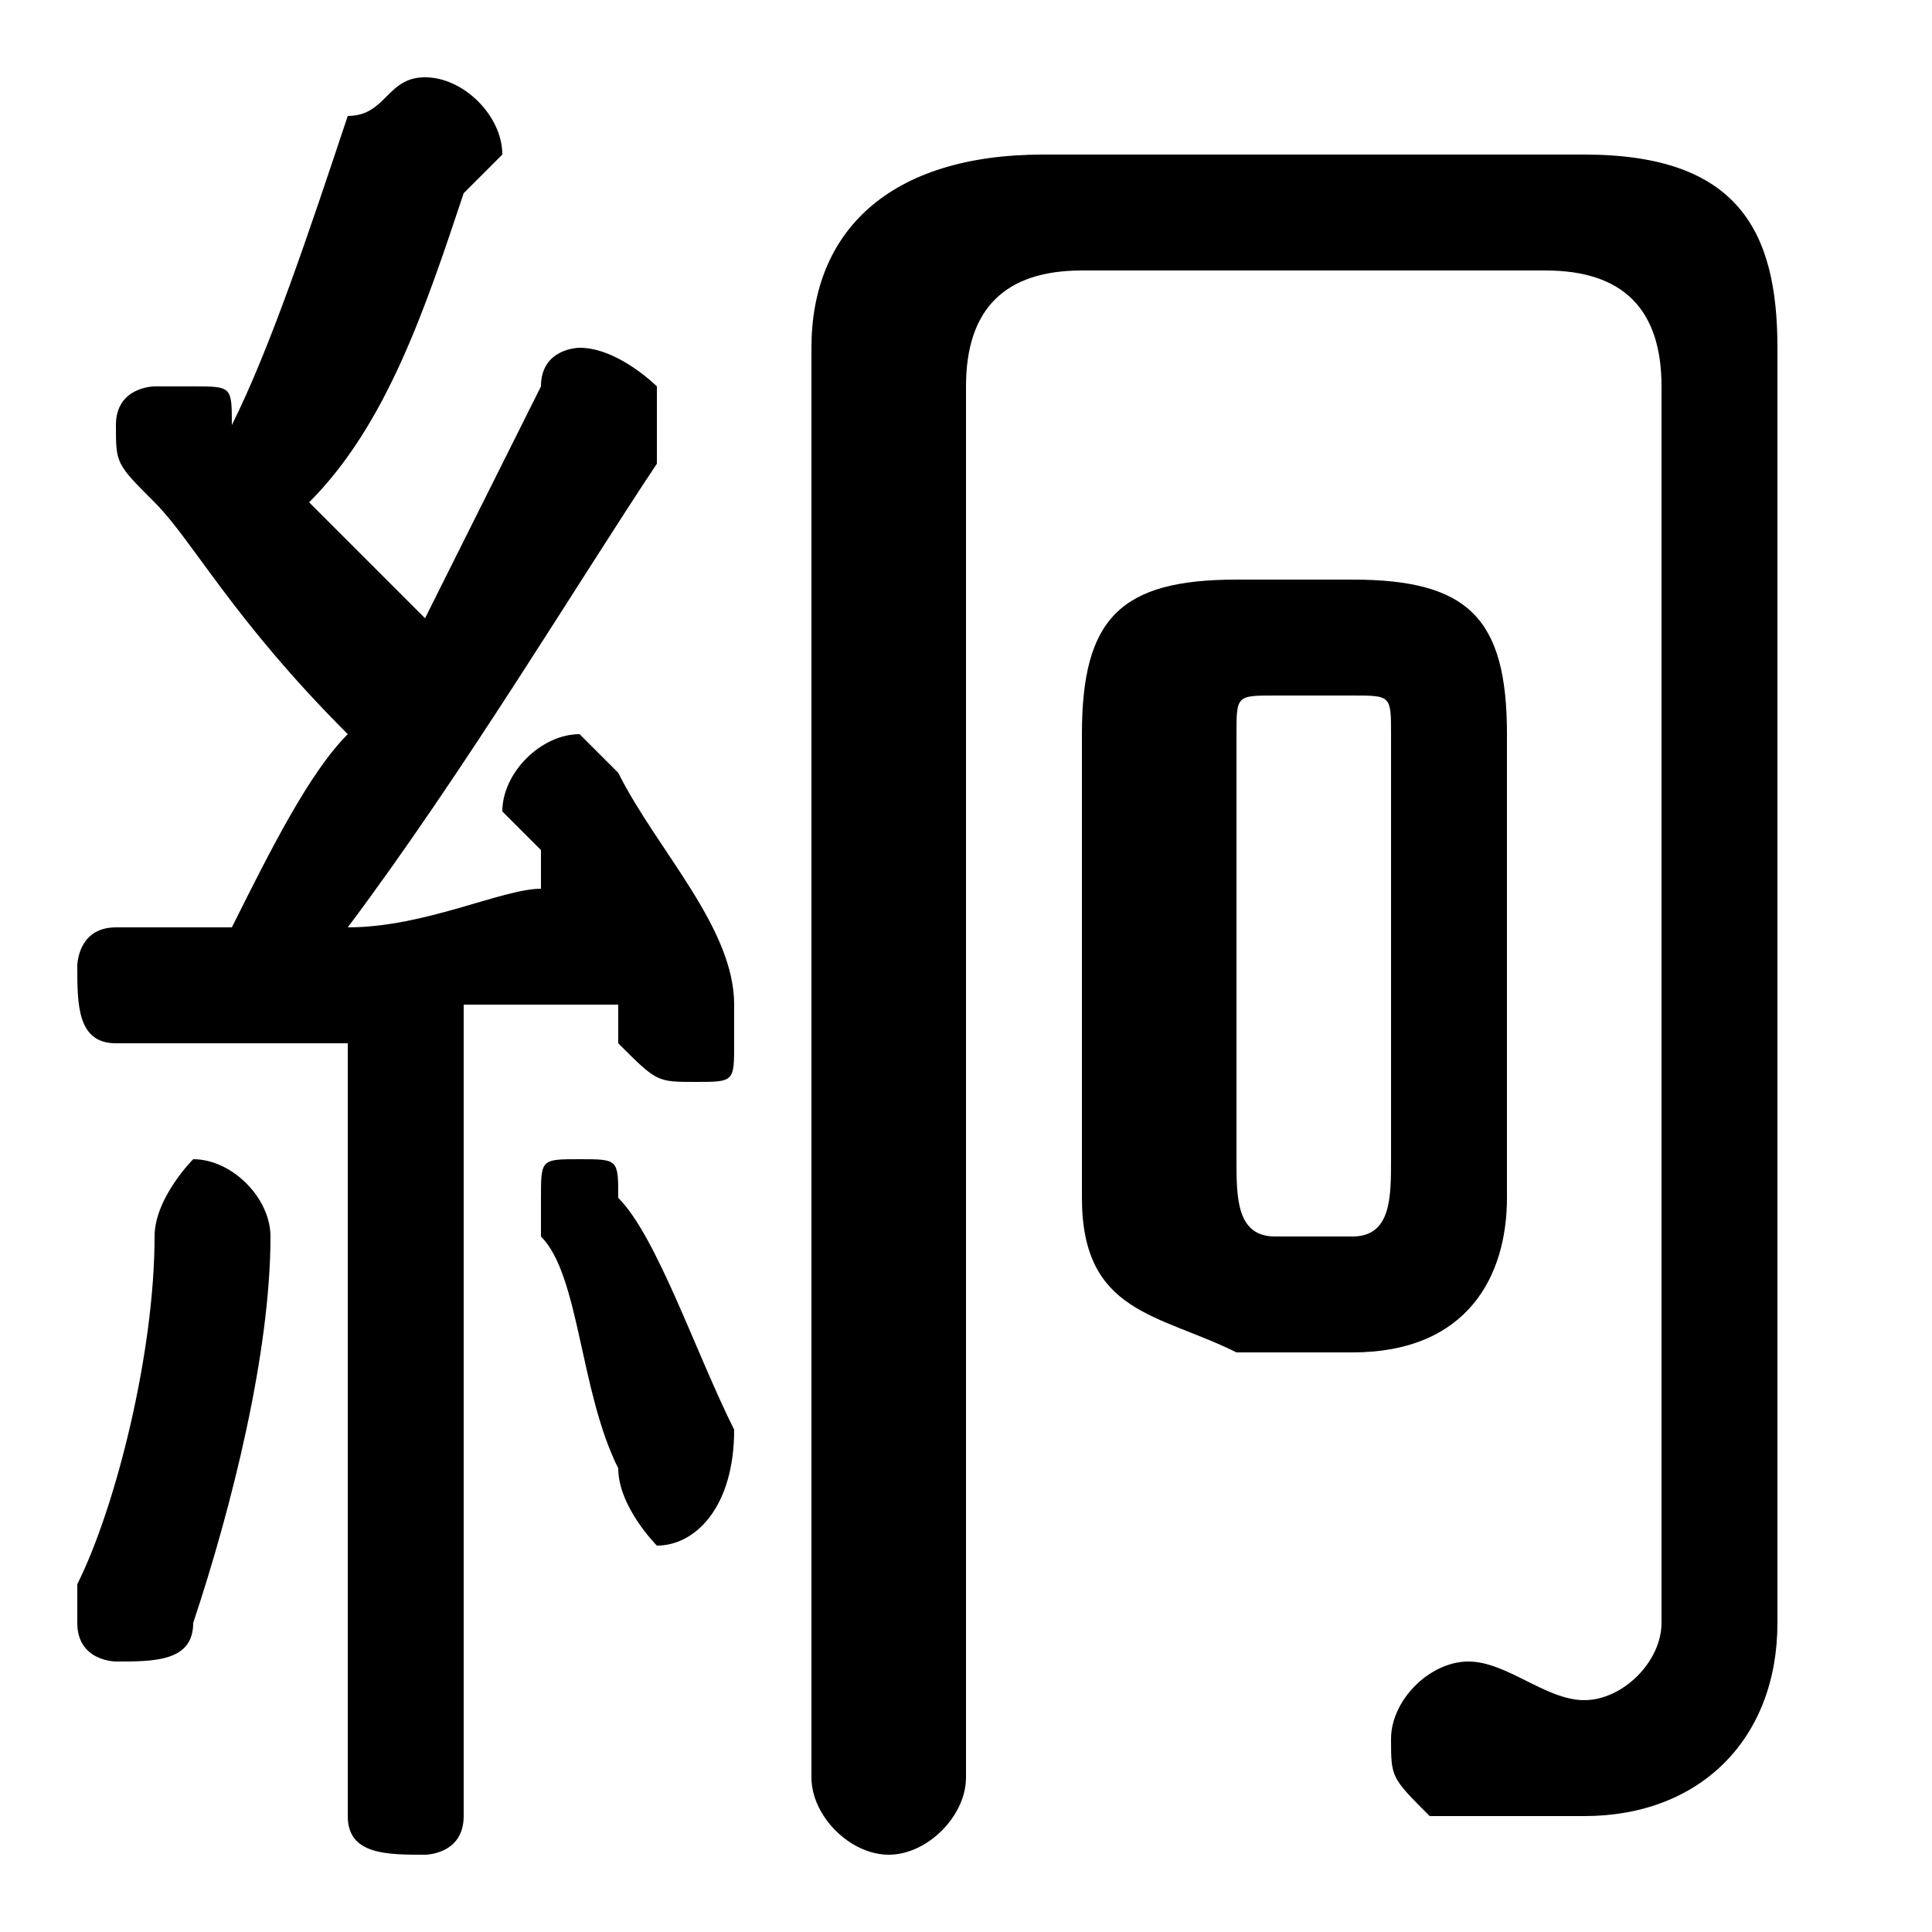 <svg xmlns="http://www.w3.org/2000/svg" viewBox="0 -44.0 50.0 50.0">
    <rect x="0" y="-44.0" width="50.0" height="50.0" fill="#808080" stroke="none"/>
    <g transform="scale(1, -1)">
        <!-- ボディの枠 -->
        <rect x="0" y="-6.0" width="50.0" height="50.0"
            stroke="white" fill="white"/>
        <!-- グリフ座標系の原点 -->
        <circle cx="0" cy="0" r="5" fill="white"/>
        <!-- グリフのアウトライン -->
        <g style="fill:black;stroke:#000000;stroke-width:0;stroke-linecap:round;stroke-linejoin:round;">
        <path d="M 35.0 9.0 C 38.0 9.0 39.0 11.0 39.0 13.0 L 39.0 25.0 C 39.0 28.0 38.0 29.0 35.0 29.0 L 32.0 29.0 C 29.0 29.0 28.0 28.0 28.0 25.0 L 28.0 13.0 C 28.0 10.0 30.0 10.0 32.0 9.0 Z M 33.0 12.0 C 32.0 12.0 32.0 13.0 32.0 14.0 L 32.0 25.0 C 32.0 26.0 32.0 26.0 33.0 26.0 L 35.0 26.0 C 36.0 26.0 36.0 26.0 36.0 25.0 L 36.0 14.0 C 36.0 13.0 36.0 12.0 35.0 12.0 Z M 9.0 -3.0 C 9.0 -4.0 10.0 -4.0 11.0 -4.0 C 11.0 -4.0 12.0 -4.0 12.0 -3.0 L 12.0 18.0 C 13.0 18.0 15.0 18.0 16.0 18.0 C 16.0 18.0 16.0 17.0 16.0 17.0 C 17.0 16.0 17.0 16.0 18.0 16.0 C 19.0 16.0 19.0 16.0 19.0 17.0 C 19.0 18.0 19.0 18.0 19.0 18.0 C 19.0 20.0 17.0 22.0 16.0 24.0 C 16.0 24.0 15.0 25.0 15.0 25.0 C 14.0 25.0 13.0 24.0 13.0 23.0 C 13.0 23.0 13.0 23.0 14.0 22.0 C 14.0 22.0 14.0 21.0 14.0 21.0 C 13.0 21.0 11.0 20.0 9.0 20.0 C 12.0 24.0 15.0 29.0 17.0 32.0 C 17.0 33.0 17.0 33.0 17.0 34.0 C 17.0 34.0 16.0 35.0 15.0 35.0 C 15.0 35.0 14.0 35.0 14.0 34.0 C 13.0 32.0 12.0 30.0 11.0 28.0 C 10.0 29.0 9.0 30.0 8.0 31.0 C 10.0 33.0 11.0 36.0 12.0 39.0 C 13.0 40.0 13.0 40.0 13.0 40.0 C 13.0 41.0 12.0 42.0 11.0 42.0 C 10.0 42.0 10.0 41.0 9.0 41.0 C 8.0 38.0 7.0 35.0 6.0 33.0 C 6.0 34.0 6.0 34.0 5.0 34.0 C 5.0 34.0 5.0 34.0 4.0 34.0 C 4.0 34.0 3.0 34.0 3.0 33.0 C 3.0 32.0 3.0 32.0 4.0 31.0 C 5.0 30.0 6.0 28.0 9.0 25.0 C 8.0 24.0 7.0 22.0 6.0 20.0 C 5.0 20.0 4.0 20.0 3.0 20.0 C 2.0 20.0 2.0 19.0 2.0 19.0 C 2.0 18.0 2.0 17.0 3.0 17.0 C 5.0 17.0 7.0 17.0 9.0 17.0 Z M 25.0 34.0 C 25.0 36.0 26.0 37.0 28.0 37.0 L 40.0 37.0 C 42.0 37.0 43.0 36.0 43.0 34.0 L 43.0 2.0 C 43.0 1.0 42.0 0.0 41.0 0.0 C 40.0 0.0 39.0 1.0 38.0 1.0 C 37.0 1.0 36.0 0.0 36.0 -1.0 C 36.0 -2.0 36.0 -2.0 37.0 -3.0 C 38.0 -3.0 39.0 -3.0 41.0 -3.0 C 44.0 -3.0 46.0 -1.0 46.0 2.0 L 46.0 35.0 C 46.0 38.0 45.0 40.0 41.0 40.0 L 27.0 40.0 C 23.0 40.0 21.0 38.0 21.0 35.0 L 21.0 -2.0 C 21.0 -3.0 22.0 -4.0 23.0 -4.0 C 24.0 -4.0 25.0 -3.0 25.0 -2.0 Z M 16.0 13.0 C 16.0 14.0 16.0 14.0 15.0 14.0 C 14.0 14.0 14.0 14.0 14.0 13.0 C 14.0 13.0 14.0 12.0 14.0 12.0 C 15.0 11.0 15.0 8.0 16.0 6.0 C 16.0 5.0 17.0 4.0 17.0 4.0 C 18.0 4.0 19.0 5.0 19.0 7.0 C 18.0 9.0 17.0 12.0 16.0 13.0 Z M 4.0 12.0 C 4.0 9.0 3.0 5.0 2.0 3.0 C 2.0 3.0 2.0 2.0 2.0 2.0 C 2.0 1.0 3.0 1.0 3.0 1.0 C 4.0 1.0 5.0 1.0 5.0 2.0 C 6.0 5.0 7.0 9.0 7.0 12.0 C 7.0 13.0 6.0 14.0 5.0 14.0 C 5.0 14.0 4.0 13.0 4.0 12.0 Z"/>
    </g>
    </g>
</svg>
